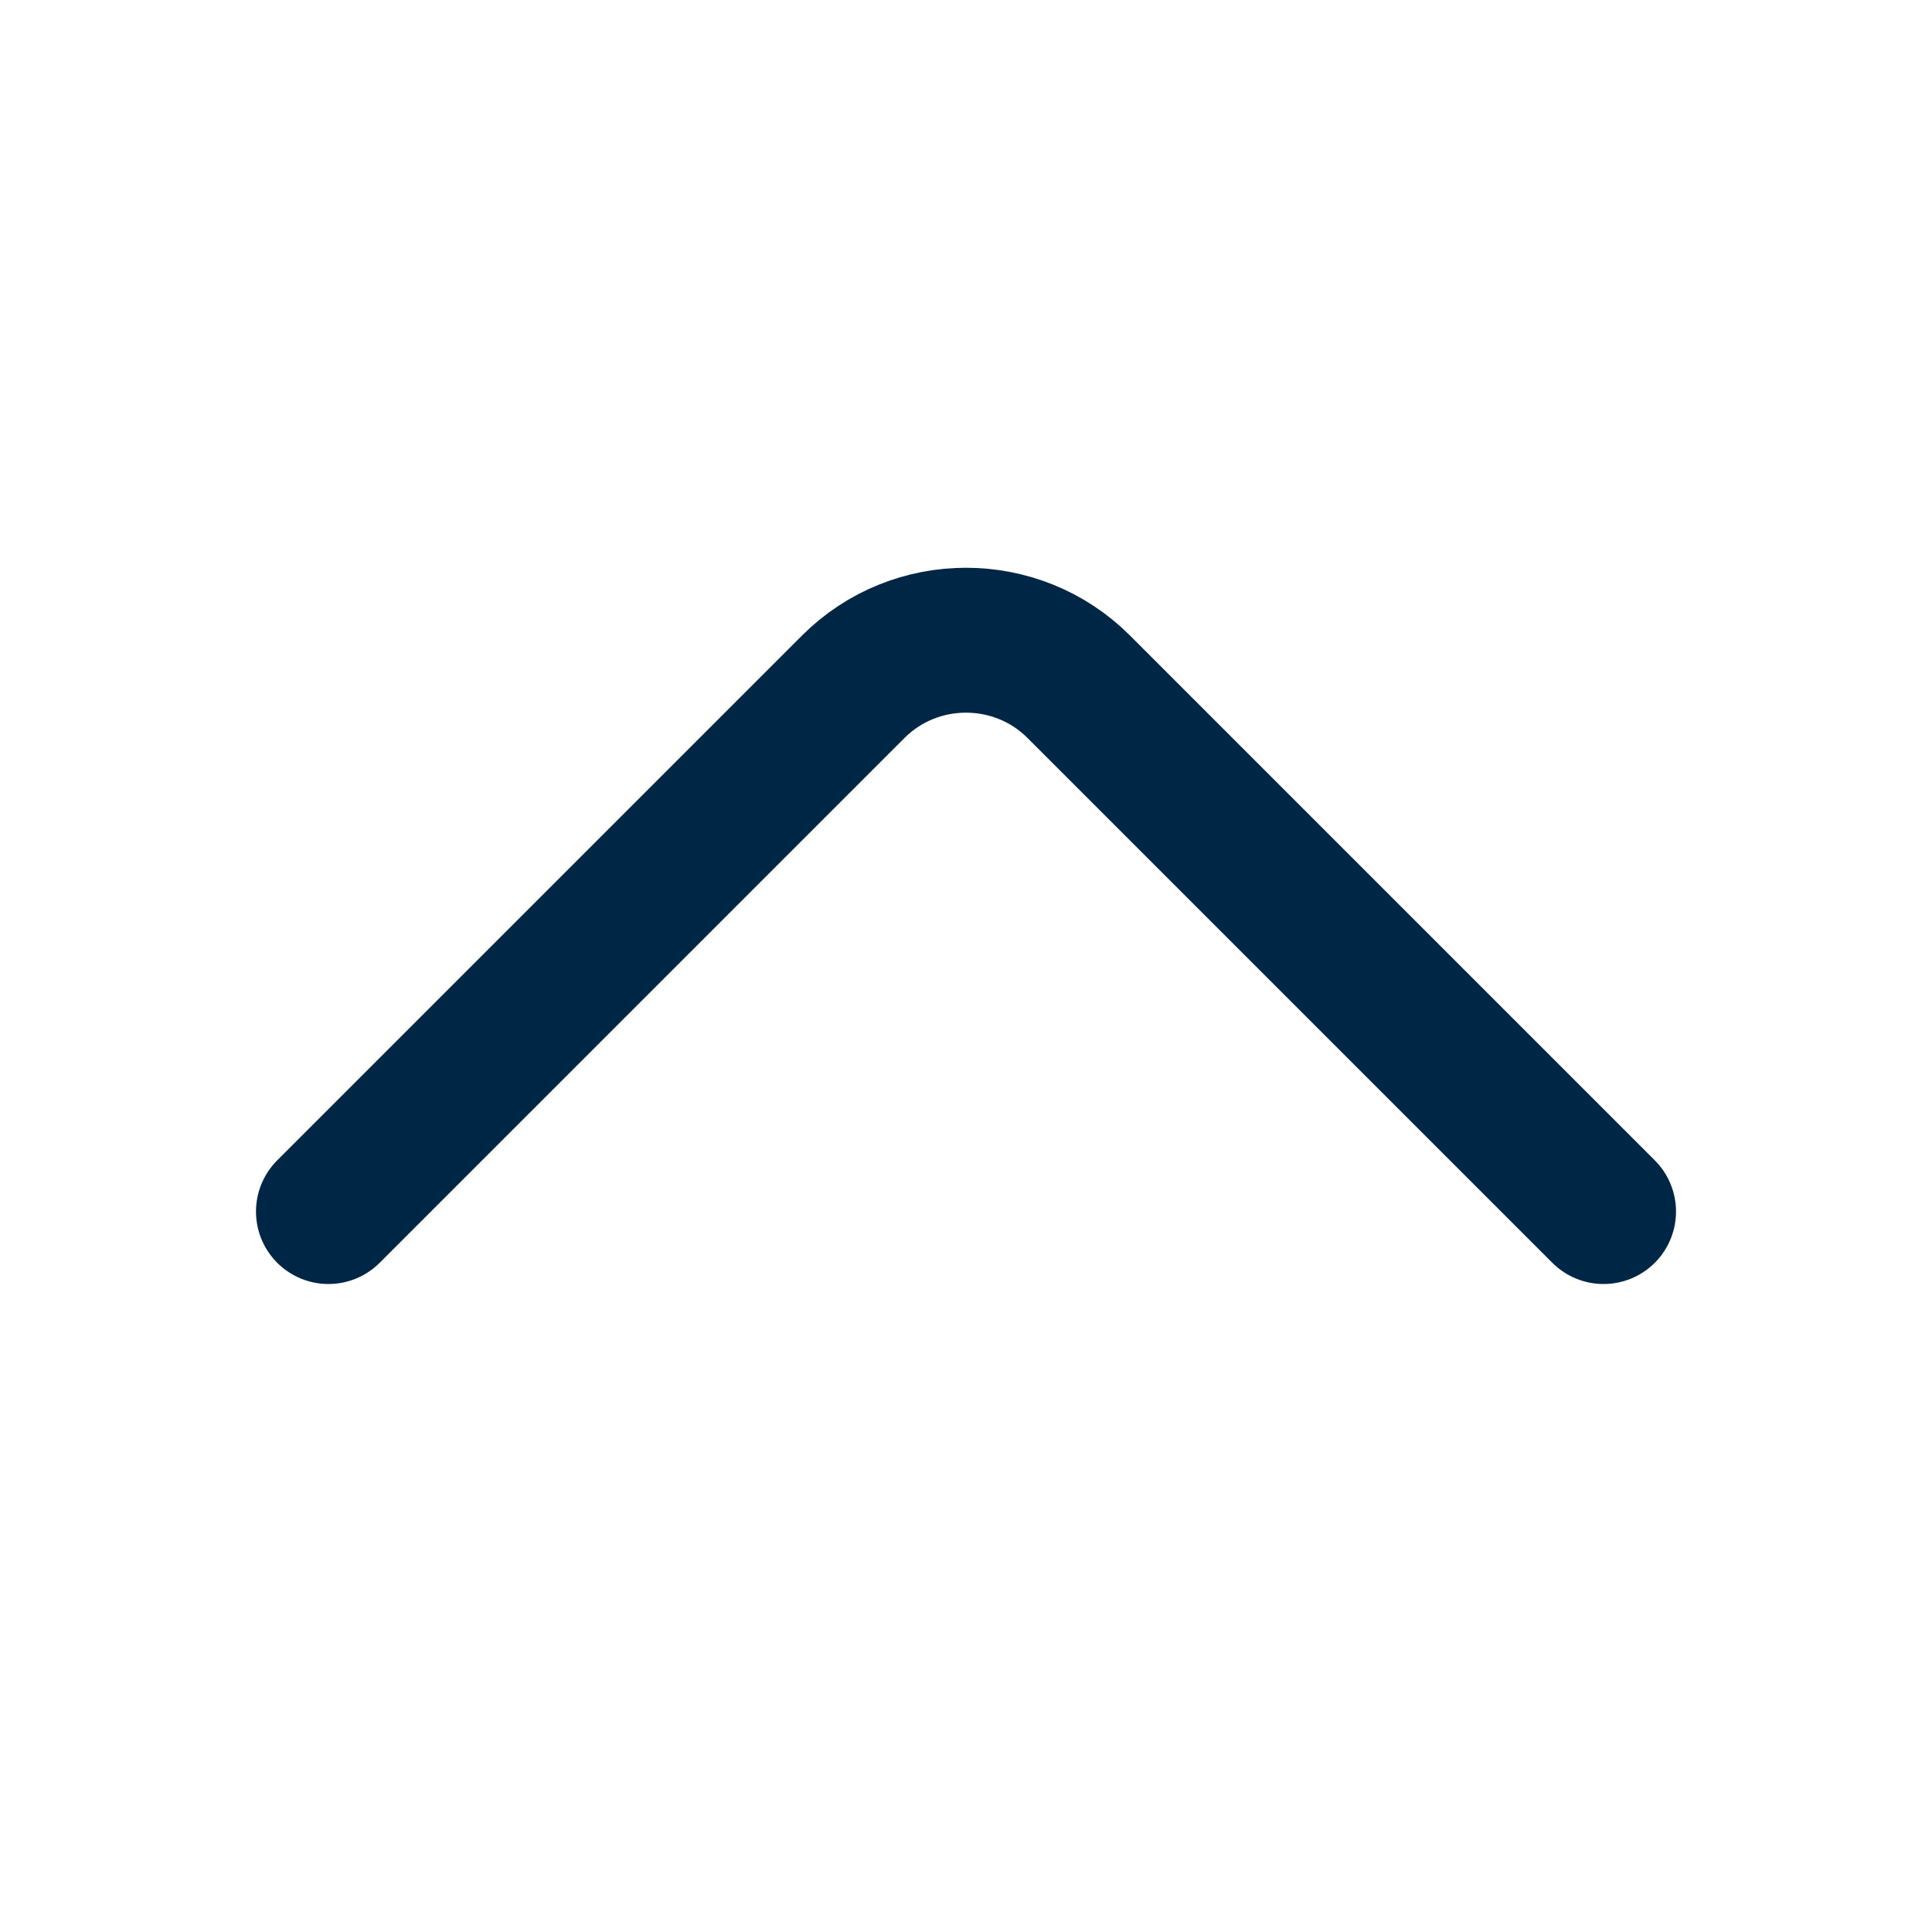 <svg width="20" height="20" viewBox="0 0 20 20" fill="none" xmlns="http://www.w3.org/2000/svg">
<path d="M16.6 12.542L11.167 7.109C10.525 6.467 9.475 6.467 8.833 7.109L3.4 12.542" stroke="#002646" stroke-width="1.5" stroke-miterlimit="10" stroke-linecap="round" stroke-linejoin="round"/>
</svg>
